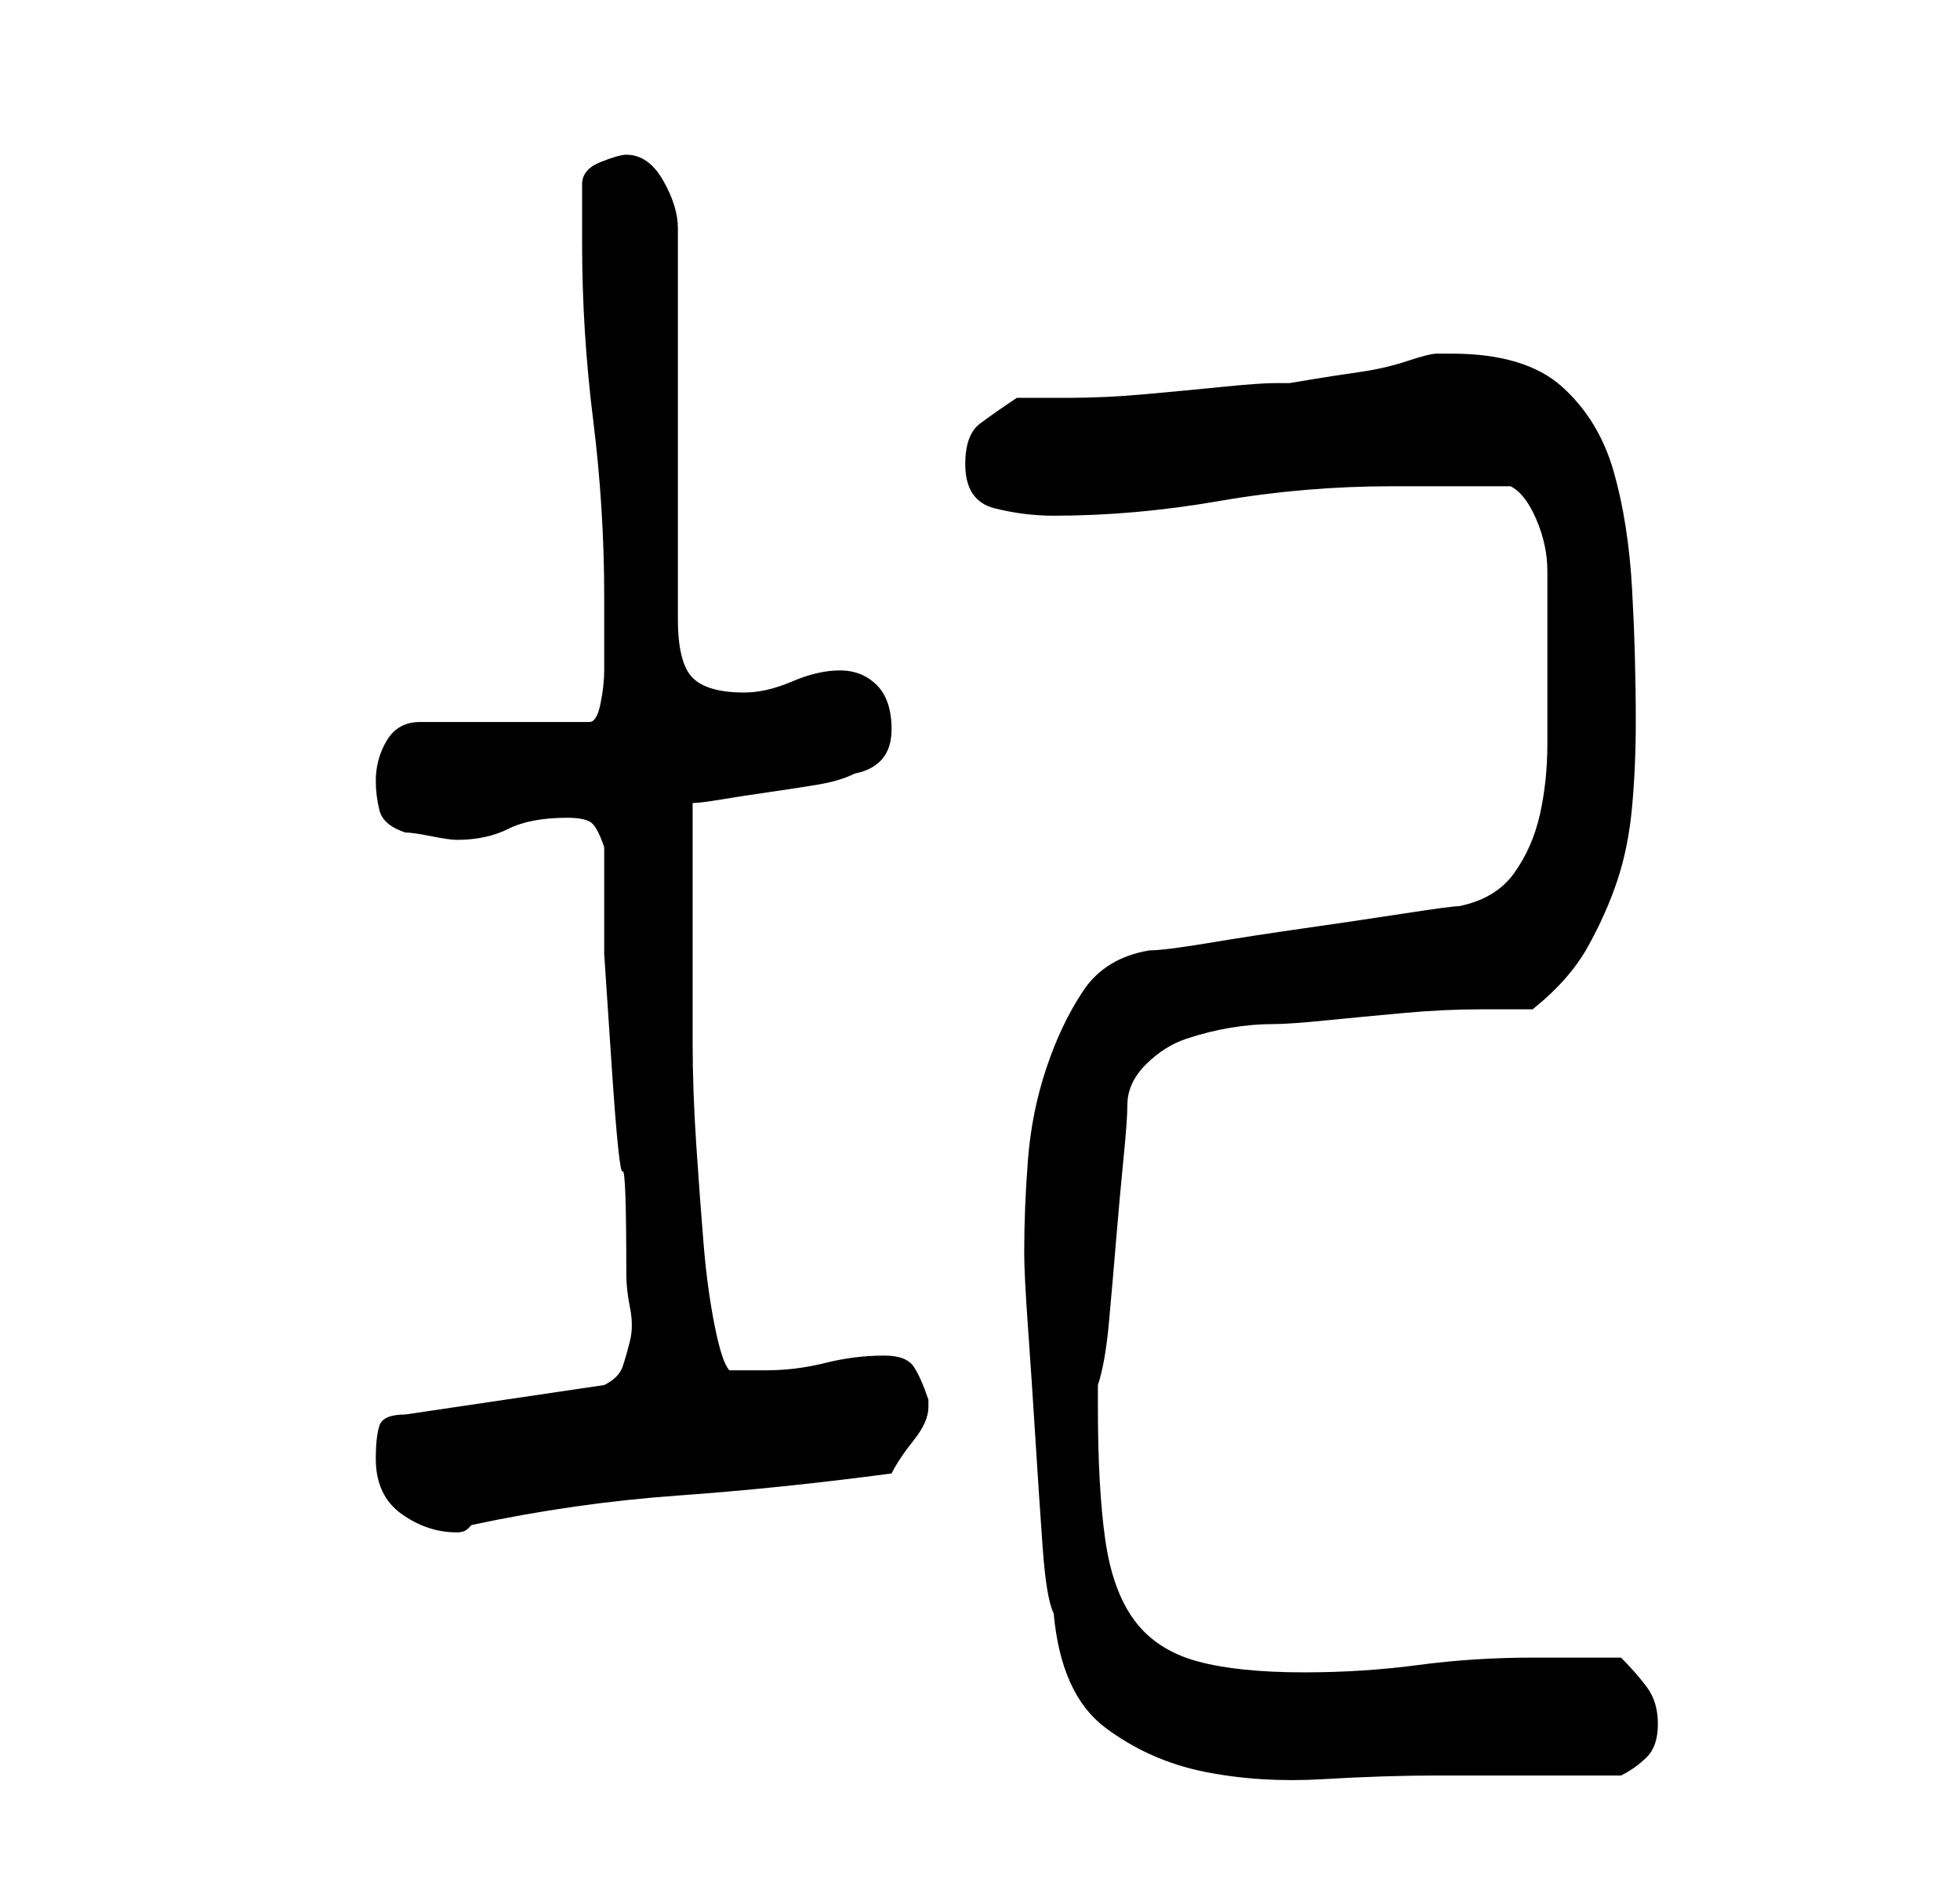 <?xml version="1.0" standalone="no"?>
<!DOCTYPE svg PUBLIC "-//W3C//DTD SVG 1.1//EN" "http://www.w3.org/Graphics/SVG/1.1/DTD/svg11.dtd" >
<svg xmlns="http://www.w3.org/2000/svg" xmlns:xlink="http://www.w3.org/1999/xlink" version="1.1" viewBox="-10 0 266 256">
   <path fill="currentColor"
d="M133 219q1 11 7 15.5t13.5 6t16 1t15.5 -0.5h5h7.5h7.5h5q2 -1 3.5 -2.5t1.5 -4.5t-1.5 -5t-3.5 -4h-12q-8 0 -15.5 1t-15.5 1q-9 0 -14.5 -1.5t-8.5 -5.5t-4 -11t-1 -18v-3q1 -3 1.5 -8.5t1 -11.5t1 -11t0.5 -7q0 -3 2.5 -5.5t5.5 -3.5t6 -1.5t6 -0.5q2 0 7 -0.5
t10.5 -1t10.5 -0.5h7q5 -4 7.5 -8.5t4 -9t2 -10t0.5 -11.5q0 -9 -0.5 -18t-2.5 -16t-7 -11.5t-15 -4.5h-2q-1 0 -4 1t-6.5 1.5t-6.5 1l-3 0.5h-2q-2 0 -7 0.5t-10.5 1t-10.5 0.5h-7q-3 2 -5 3.5t-2 5.5q0 5 4 6t8 1q11 0 22.5 -2t23.5 -2h16q2 1 3.5 4.5t1.5 7v7.5v6v10
q0 5 -1 9.5t-3.5 8t-7.5 4.5q-1 0 -7.5 1t-13.5 2t-13 2t-8 1q-6 1 -9 5.5t-5 10.5t-2.5 12.5t-0.5 12.5q0 3 0.5 10t1 15t1 15t1.5 9zM41 198q0 5 3.5 7.5t7.5 2.5q1 0 1.5 -0.5l0.5 -0.5q14 -3 28 -4t29 -3q1 -2 3 -4.5t2 -4.5v-0.5v-0.5q-1 -3 -2 -4.5t-4 -1.5q-4 0 -8 1
t-8 1h-5q-1 -1 -2 -6t-1.5 -11t-1 -13.5t-0.5 -14v-12v-7.5v-13q1 0 4 -0.5t6.5 -1t6.5 -1t5 -1.5q5 -1 5 -6q0 -4 -2 -6t-5 -2t-6.5 1.5t-6.5 1.5q-5 0 -7 -2t-2 -8v-53q0 -3 -2 -6.5t-5 -3.5q-1 0 -3.5 1t-2.5 3v8q0 12 1.5 24t1.5 24v10q0 2 -0.5 4.5t-1.5 2.5h-23
q-3 0 -4.5 2.5t-1.5 5.5q0 2 0.5 4t3.5 3q1 0 3.5 0.5t3.5 0.5q4 0 7 -1.5t8 -1.5q2 0 3 0.5t2 3.5v14.5t1 15t1.5 14.5t0.5 14q0 2 0.5 4.5t0 4.5t-1 3.5t-2.5 2.5l-27 4q-3 0 -3.5 1.5t-0.5 4.5z" />
</svg>
